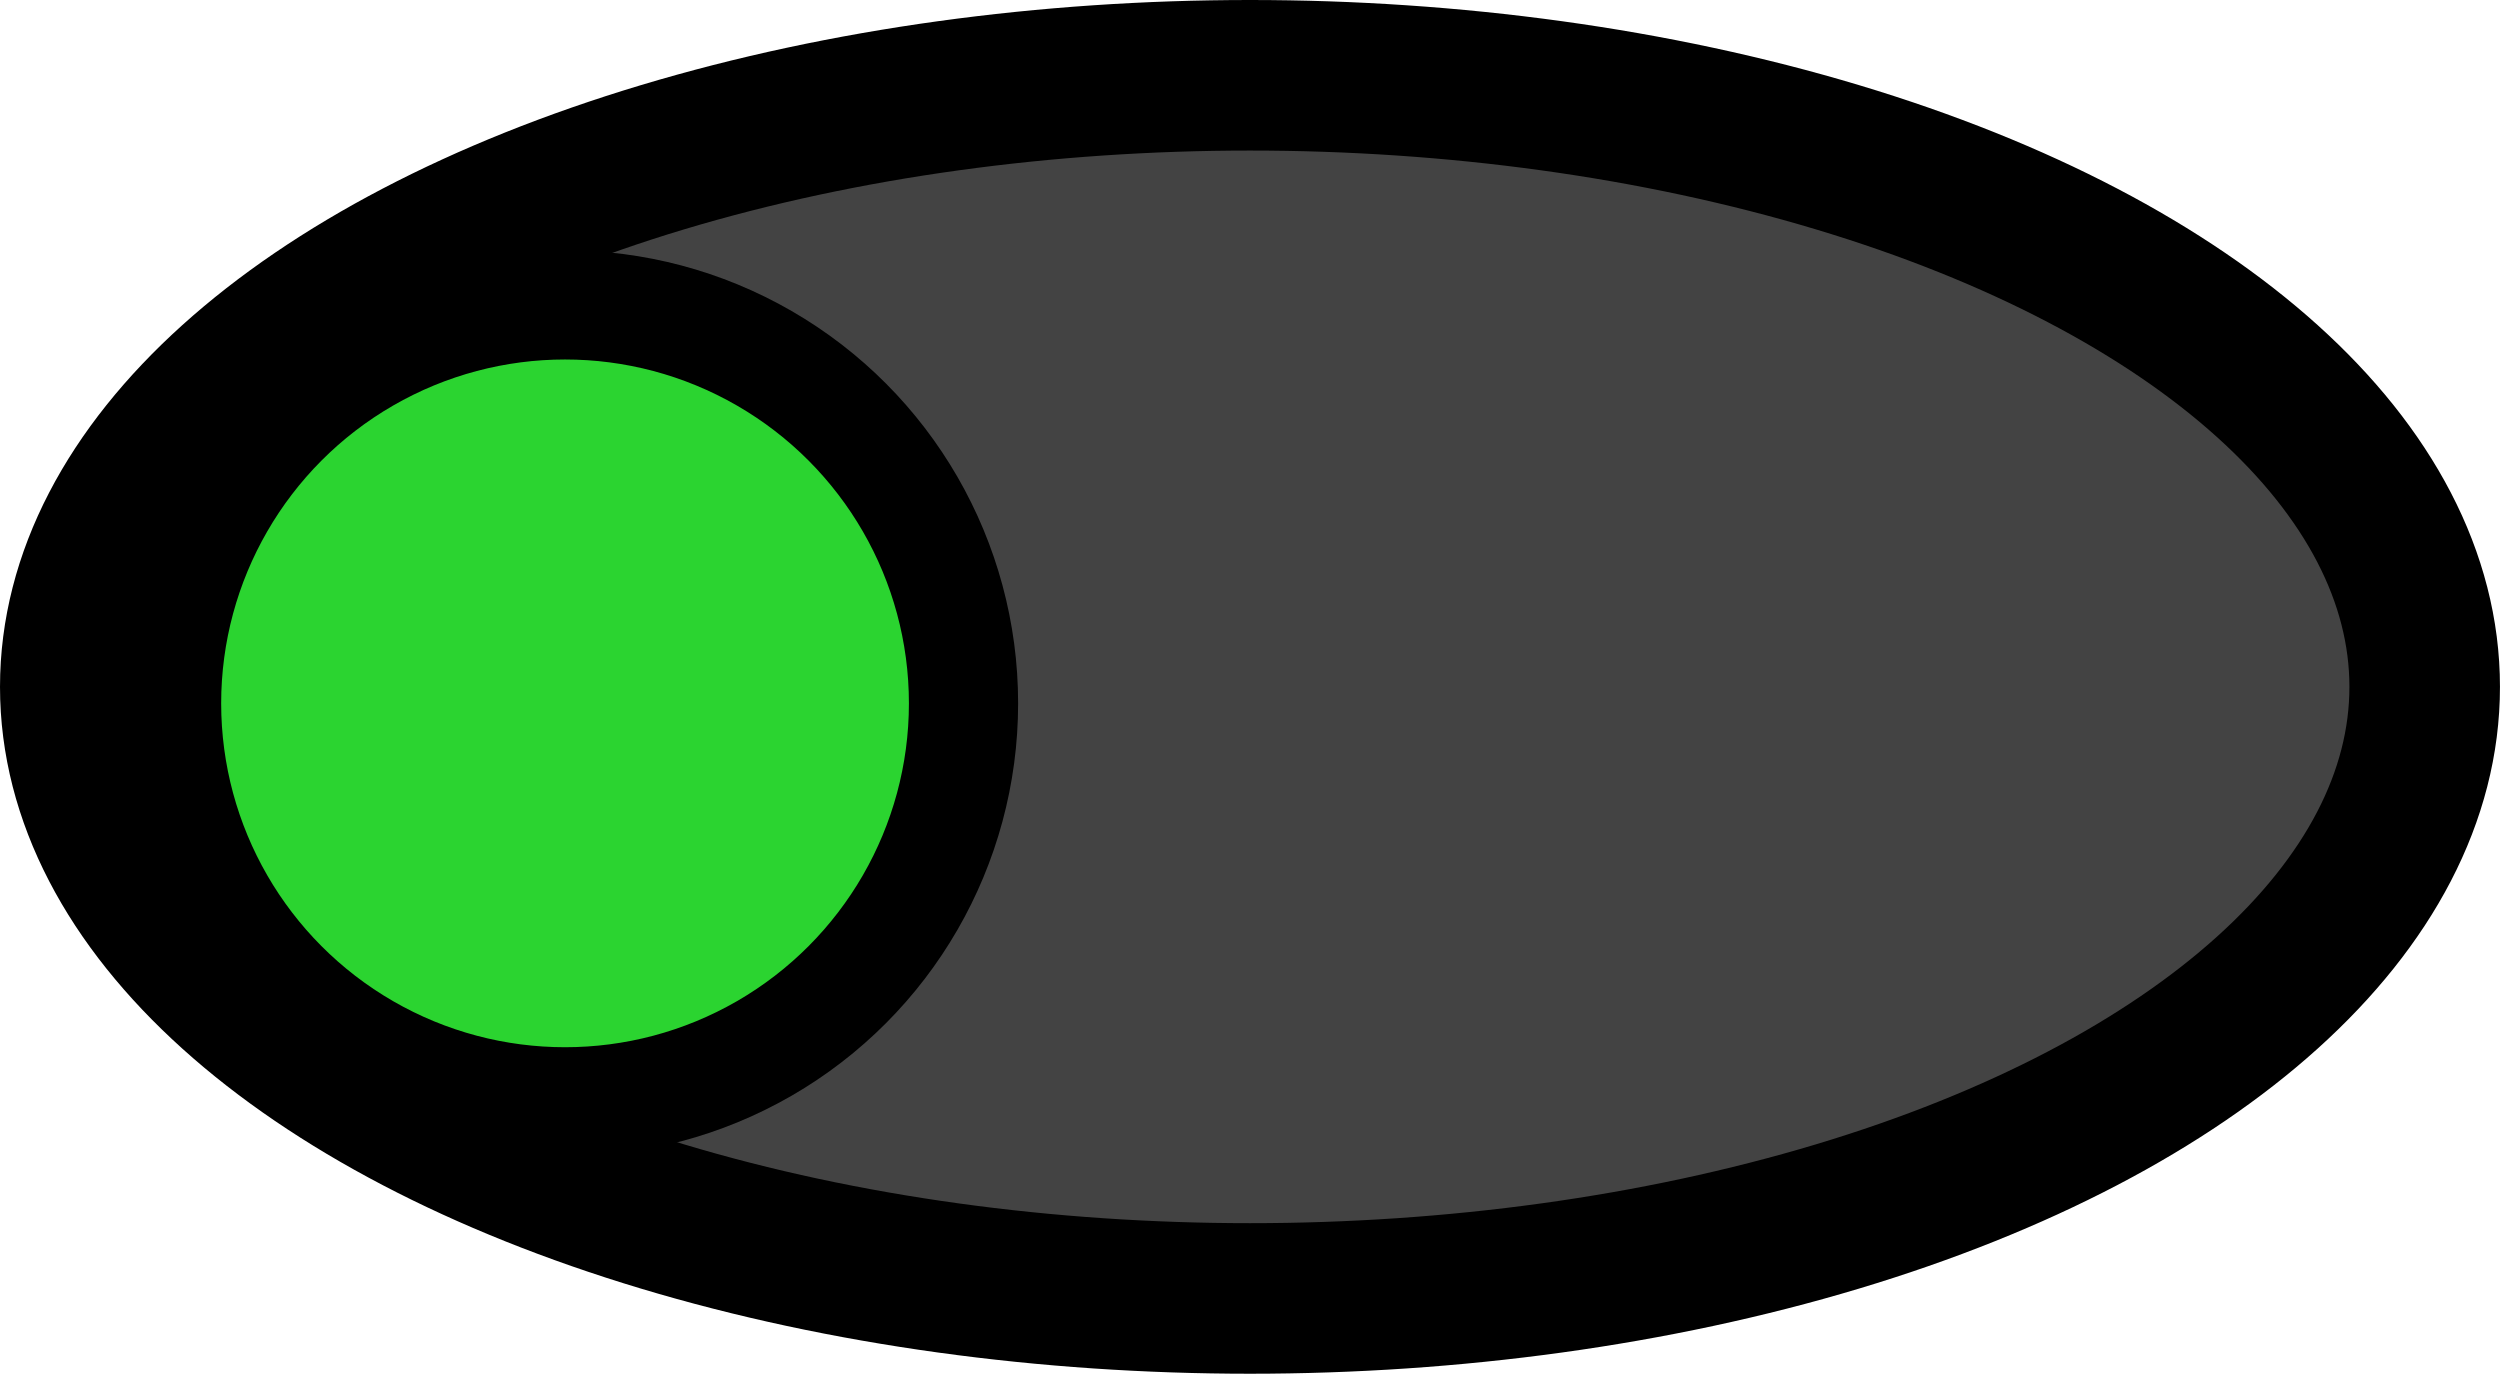 <?xml version="1.0" encoding="UTF-8" standalone="no"?>
<!-- Generator: Adobe Illustrator 18.1.1, SVG Export Plug-In . SVG Version: 6.00 Build 0)  -->

<svg
   xmlns:dc="http://purl.org/dc/elements/1.1/"
   xmlns:cc="http://creativecommons.org/ns#"
   xmlns:rdf="http://www.w3.org/1999/02/22-rdf-syntax-ns#"
   xmlns:svg="http://www.w3.org/2000/svg"
   xmlns="http://www.w3.org/2000/svg"
   xmlns:sodipodi="http://sodipodi.sourceforge.net/DTD/sodipodi-0.dtd"
   xmlns:inkscape="http://www.inkscape.org/namespaces/inkscape"
   version="1.1"
   id="Capa_1"
   x="0px"
   y="0px"
   viewBox="0 0 71.535 39.309"
   xml:space="preserve"
   width="457.823"
   height="251.576"
   sodipodi:docname="button_green.svg"
   inkscape:version="0.92.1 r15371"><defs
     id="defs3715" /><sodipodi:namedview
     pagecolor="#ffffff"
     bordercolor="#666666"
     borderopacity="1"
     objecttolerance="10"
     gridtolerance="10"
     guidetolerance="10"
     inkscape:pageopacity="0"
     inkscape:pageshadow="2"
     inkscape:window-width="1920"
     inkscape:window-height="1018"
     id="namedview3713"
     showgrid="false"
     inkscape:zoom="0.82910156"
     inkscape:cx="177.56802"
     inkscape:cy="174.11913"
     inkscape:window-x="-8"
     inkscape:window-y="-8"
     inkscape:window-maximized="1"
     inkscape:current-layer="Capa_1"
     fit-margin-top="0"
     fit-margin-left="0"
     fit-margin-right="0"
     fit-margin-bottom="0" /><g
     id="g3682"
     transform="translate(-6.23,-19.766)" /><g
     id="g3684"
     transform="translate(-6.23,-19.766)" /><g
     id="g3686"
     transform="translate(-6.23,-19.766)" /><g
     id="g3688"
     transform="translate(-6.23,-19.766)" /><g
     id="g3690"
     transform="translate(-6.23,-19.766)" /><g
     id="g3692"
     transform="translate(-6.23,-19.766)" /><g
     id="g3694"
     transform="translate(-6.23,-19.766)" /><g
     id="g3696"
     transform="translate(-6.23,-19.766)" /><g
     id="g3698"
     transform="translate(-6.23,-19.766)" /><g
     id="g3700"
     transform="translate(-6.23,-19.766)" /><g
     id="g3702"
     transform="translate(-6.23,-19.766)" /><g
     id="g3704"
     transform="translate(-6.23,-19.766)" /><g
     id="g3706"
     transform="translate(-6.23,-19.766)" /><g
     id="g3708"
     transform="translate(-6.23,-19.766)" /><g
     id="g3710"
     transform="translate(-6.23,-19.766)" /><ellipse
     style="fill:#282828;fill-opacity:0.874;stroke:#000000;stroke-width:4.308;stroke-linejoin:round;stroke-miterlimit:4;stroke-dasharray:none;stroke-opacity:1"
     id="path4503"
     cx="35.767"
     cy="19.654"
     rx="33.613"
     ry="17.5" /><circle
     style="fill:#28e92e;fill-opacity:0.874;stroke:#000000;stroke-width:3.125;stroke-linejoin:round;stroke-miterlimit:4;stroke-dasharray:none;stroke-opacity:1"
     id="path4505"
     cx="16.168"
     cy="20.126"
     r="11.402" /></svg>
